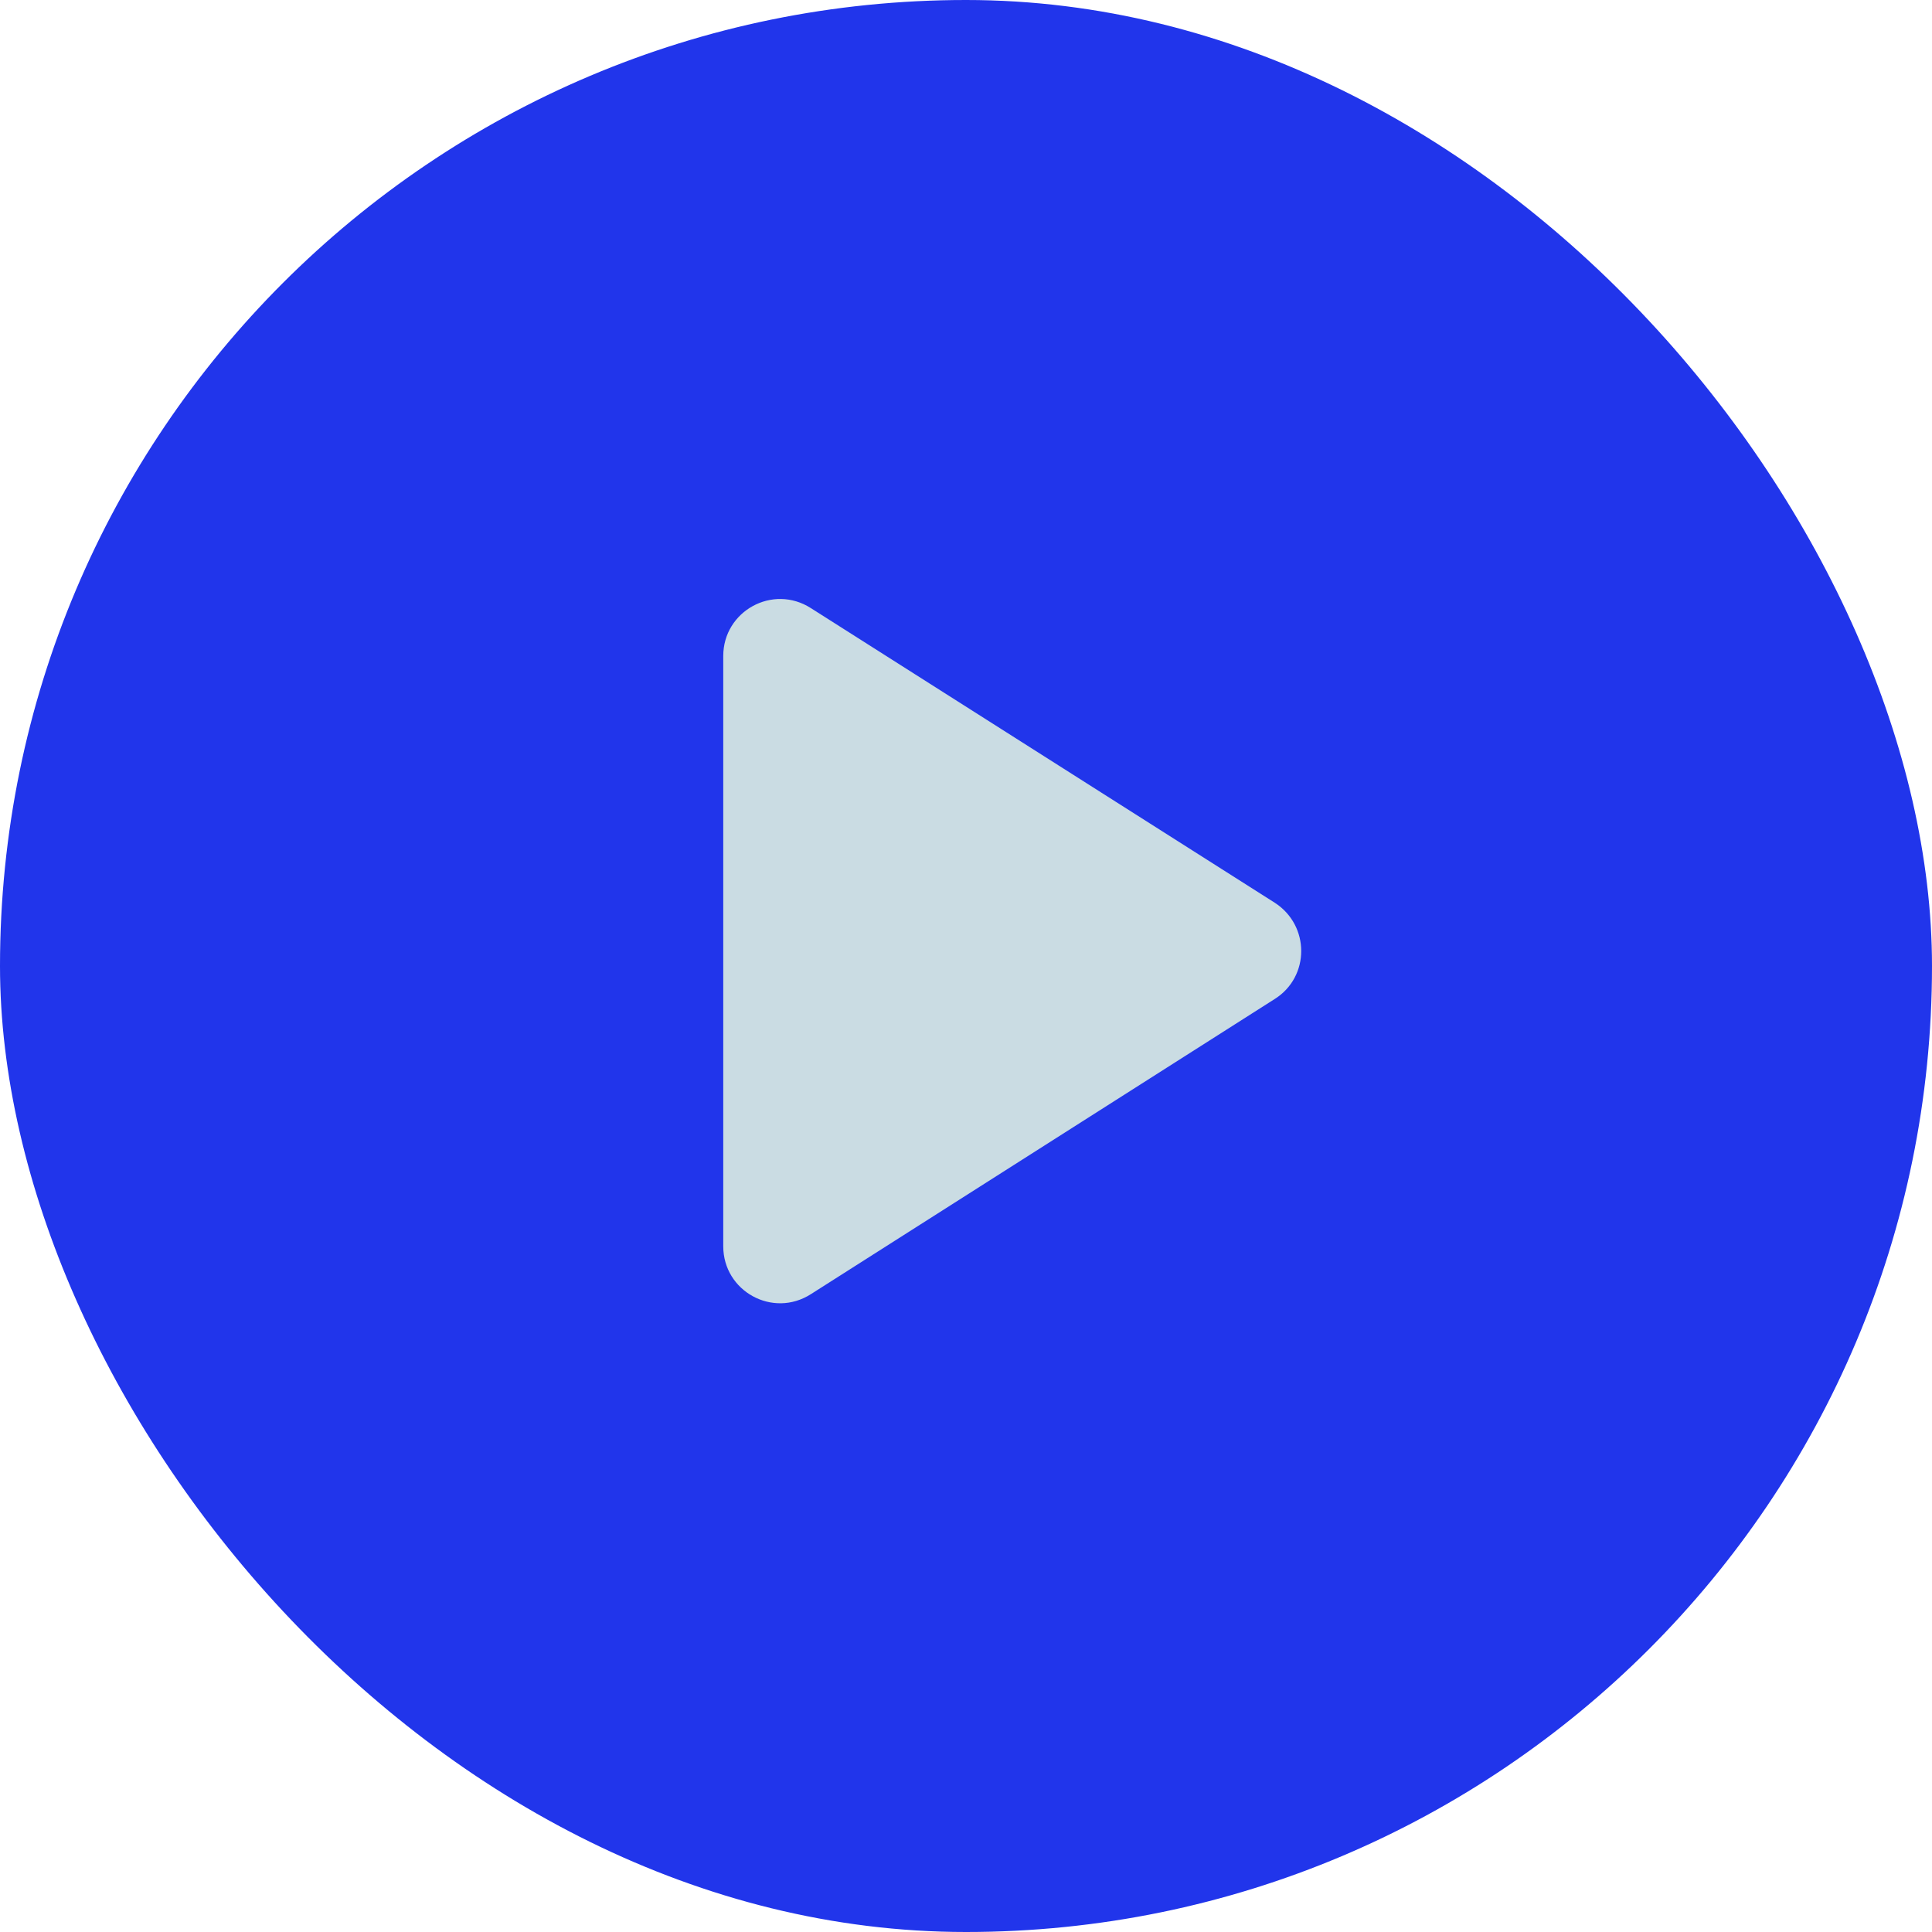 <svg width="65" height="65" viewBox="0 0 65 65" fill="none" xmlns="http://www.w3.org/2000/svg">
<rect width="65" height="65" rx="32.5" fill="#2135EB"/>
<path d="M24.333 22.072V41.928C24.333 43.443 26.001 44.362 27.285 43.538L42.887 33.61C44.075 32.862 44.075 31.137 42.887 30.371L27.285 20.462C26.001 19.637 24.333 20.558 24.333 22.072Z" fill="#CADCE3"/>
</svg>
